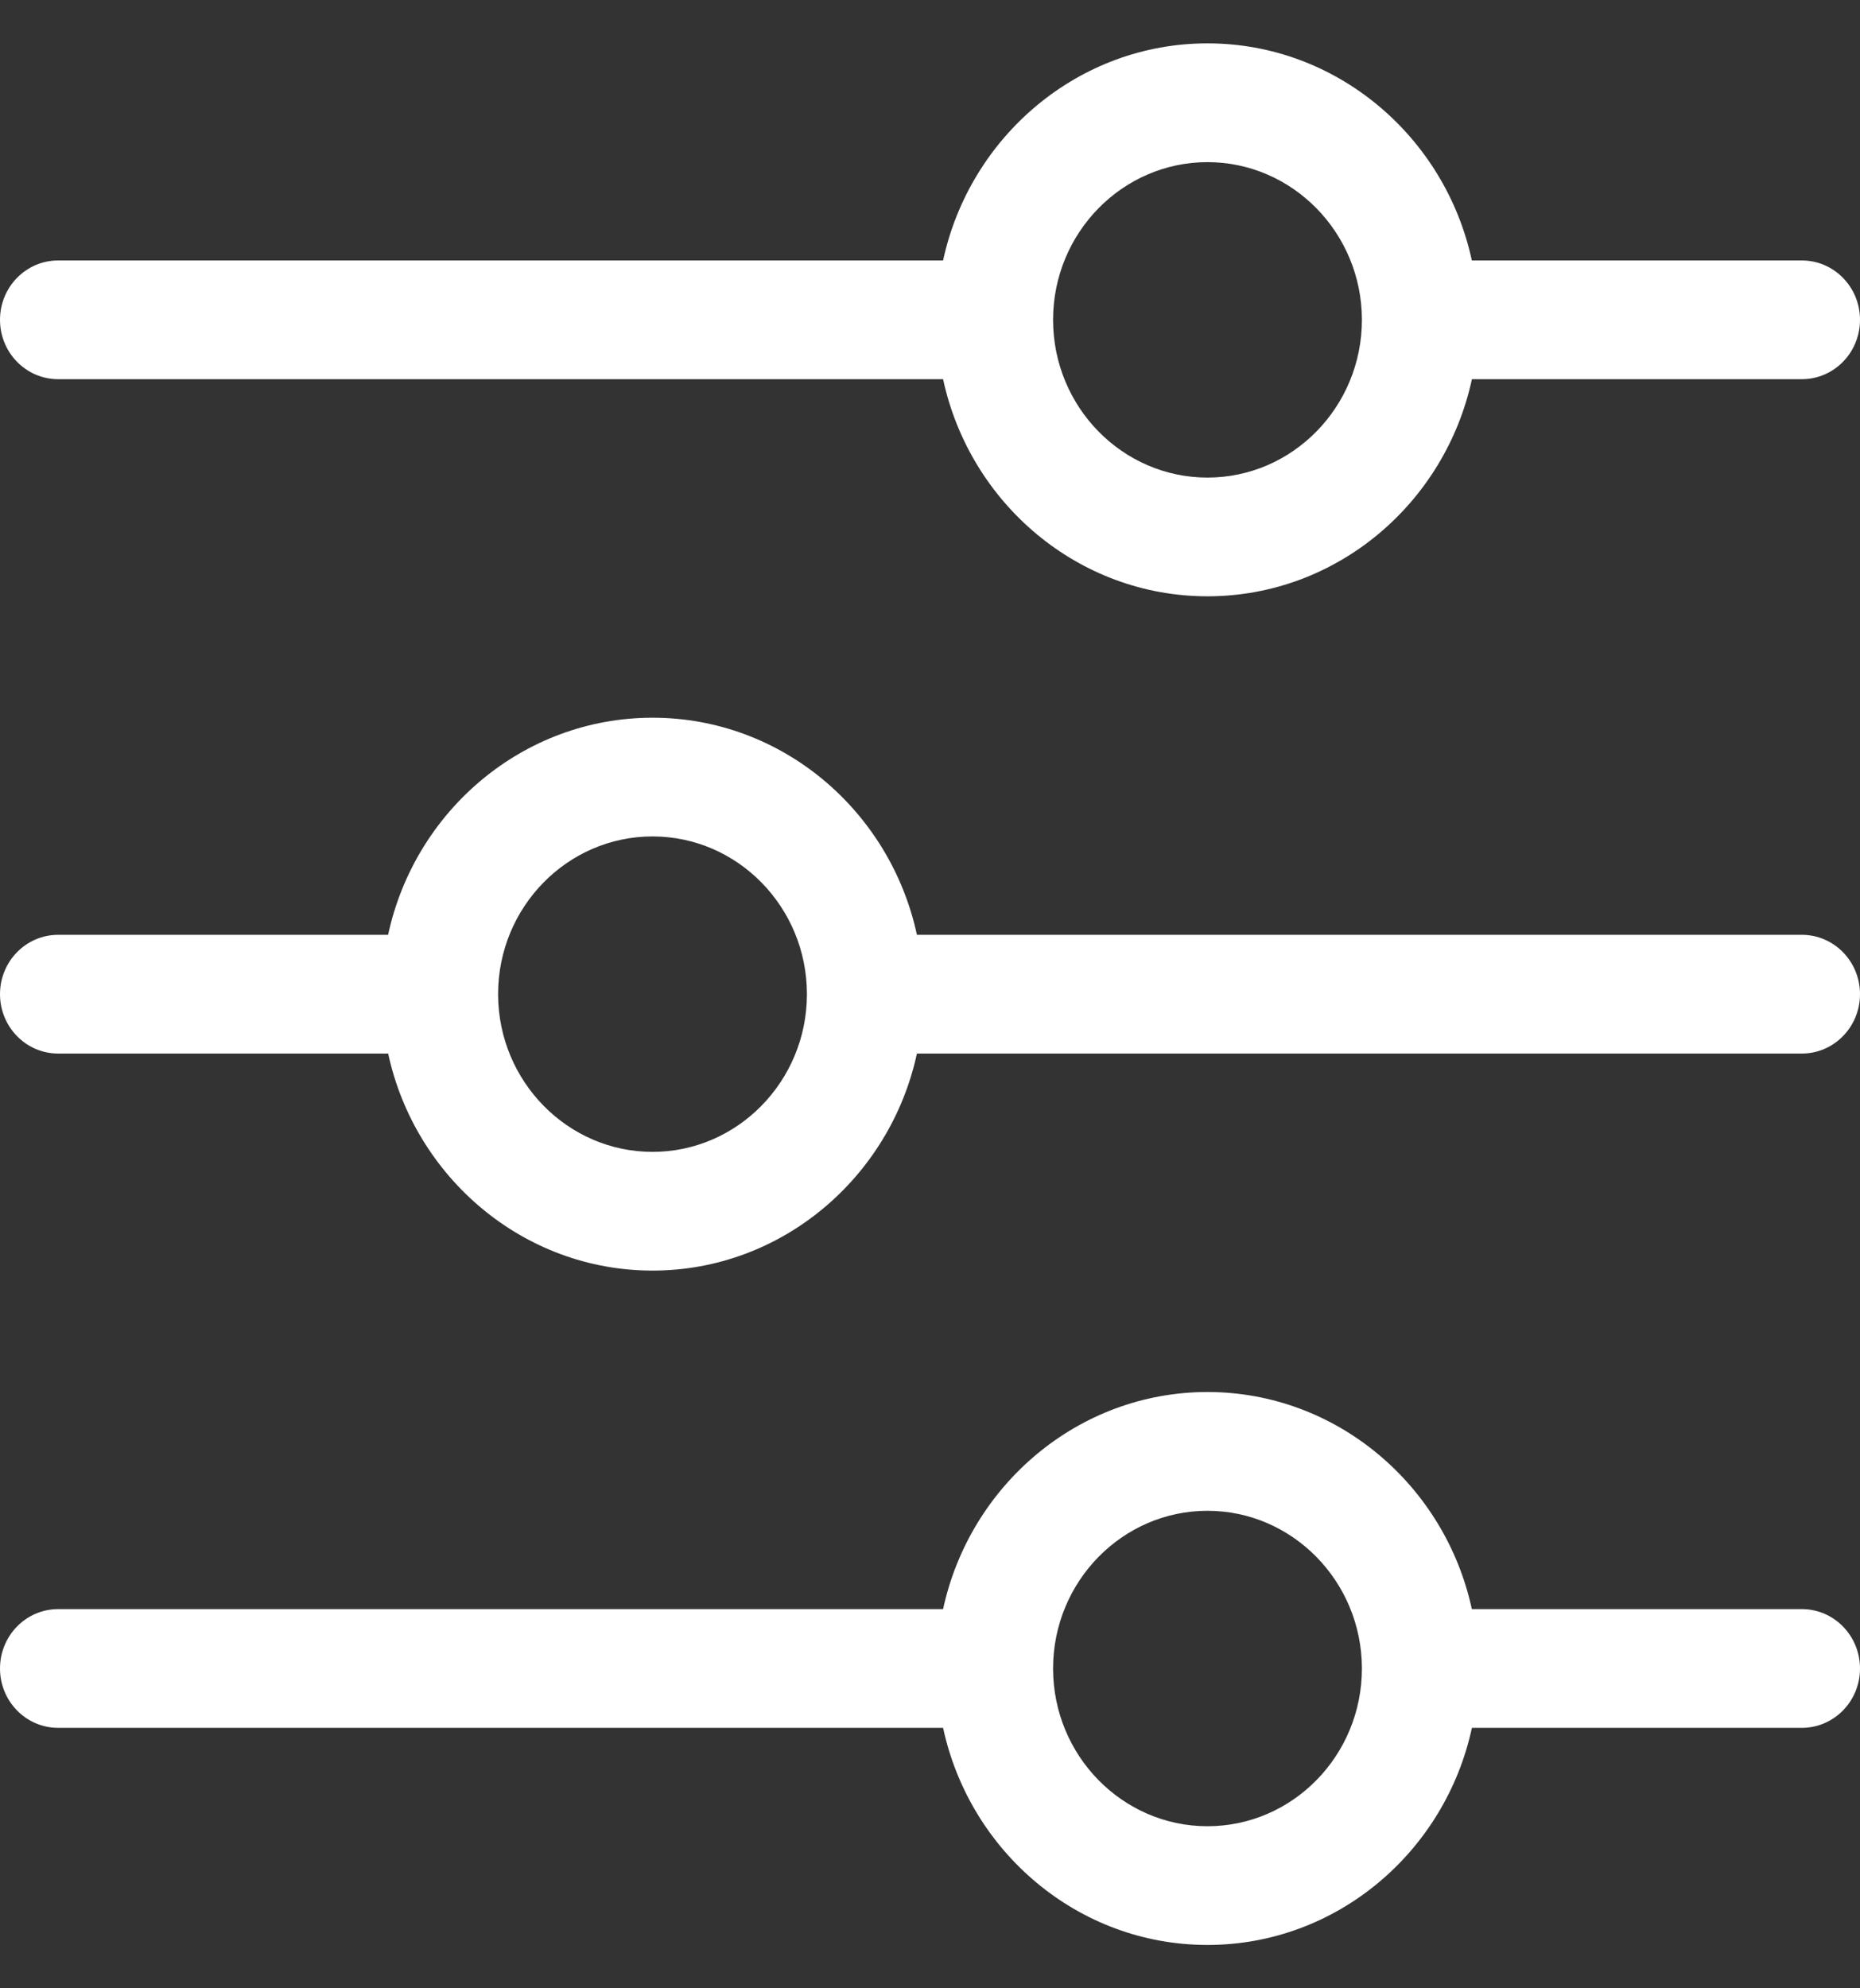 <svg width="29" height="31" viewBox="0 0 29 31" fill="none" xmlns="http://www.w3.org/2000/svg">
<rect x="0" y="0" width="29" height="31" fill="#333333" stroke="none"/>
<path d="M0.906 5.912H14.704C15.12 7.845 16.81 9.297 18.826 9.297C20.842 9.297 22.533 7.845 22.949 5.912H28.094C28.594 5.912 29 5.498 29 4.986C29 4.475 28.594 4.061 28.094 4.061H22.948C22.532 2.129 20.839 0.676 18.826 0.676C16.813 0.676 15.121 2.128 14.704 4.061H0.906C0.406 4.061 0 4.475 0 4.986C0 5.498 0.406 5.912 0.906 5.912ZM16.419 4.989L16.419 4.979C16.423 3.627 17.503 2.528 18.826 2.528C20.148 2.528 21.228 3.626 21.234 4.977L21.234 4.99C21.232 6.344 20.153 7.446 18.826 7.446C17.501 7.446 16.422 6.346 16.419 4.992L16.419 4.989ZM28.094 25.088H22.948C22.531 23.156 20.839 21.703 18.826 21.703C16.813 21.703 15.121 23.156 14.704 25.088H0.906C0.406 25.088 0 25.502 0 26.014C0 26.525 0.406 26.939 0.906 26.939H14.704C15.12 28.872 16.81 30.324 18.826 30.324C20.842 30.324 22.533 28.872 22.949 26.939H28.094C28.594 26.939 29 26.525 29 26.014C29 25.502 28.594 25.088 28.094 25.088ZM18.826 28.473C17.501 28.473 16.422 27.373 16.419 26.019L16.419 26.016L16.419 26.006C16.423 24.654 17.503 23.555 18.826 23.555C20.148 23.555 21.228 24.653 21.234 26.004L21.234 26.017C21.232 27.372 20.153 28.473 18.826 28.473ZM28.094 14.575H14.296C13.88 12.641 12.19 11.19 10.174 11.19C8.158 11.19 6.467 12.641 6.051 14.575H0.906C0.406 14.575 0 14.989 0 15.5C0 16.011 0.406 16.426 0.906 16.426H6.052C6.469 18.358 8.161 19.81 10.174 19.81C12.187 19.81 13.879 18.358 14.296 16.426H28.094C28.594 16.426 29 16.011 29 15.5C29 14.989 28.594 14.575 28.094 14.575ZM12.581 15.498L12.581 15.508C12.577 16.859 11.497 17.959 10.174 17.959C8.852 17.959 7.772 16.861 7.766 15.51L7.766 15.496C7.768 14.142 8.847 13.041 10.174 13.041C11.499 13.041 12.578 14.141 12.581 15.494L12.581 15.498Z" fill="white"/>
</svg>
